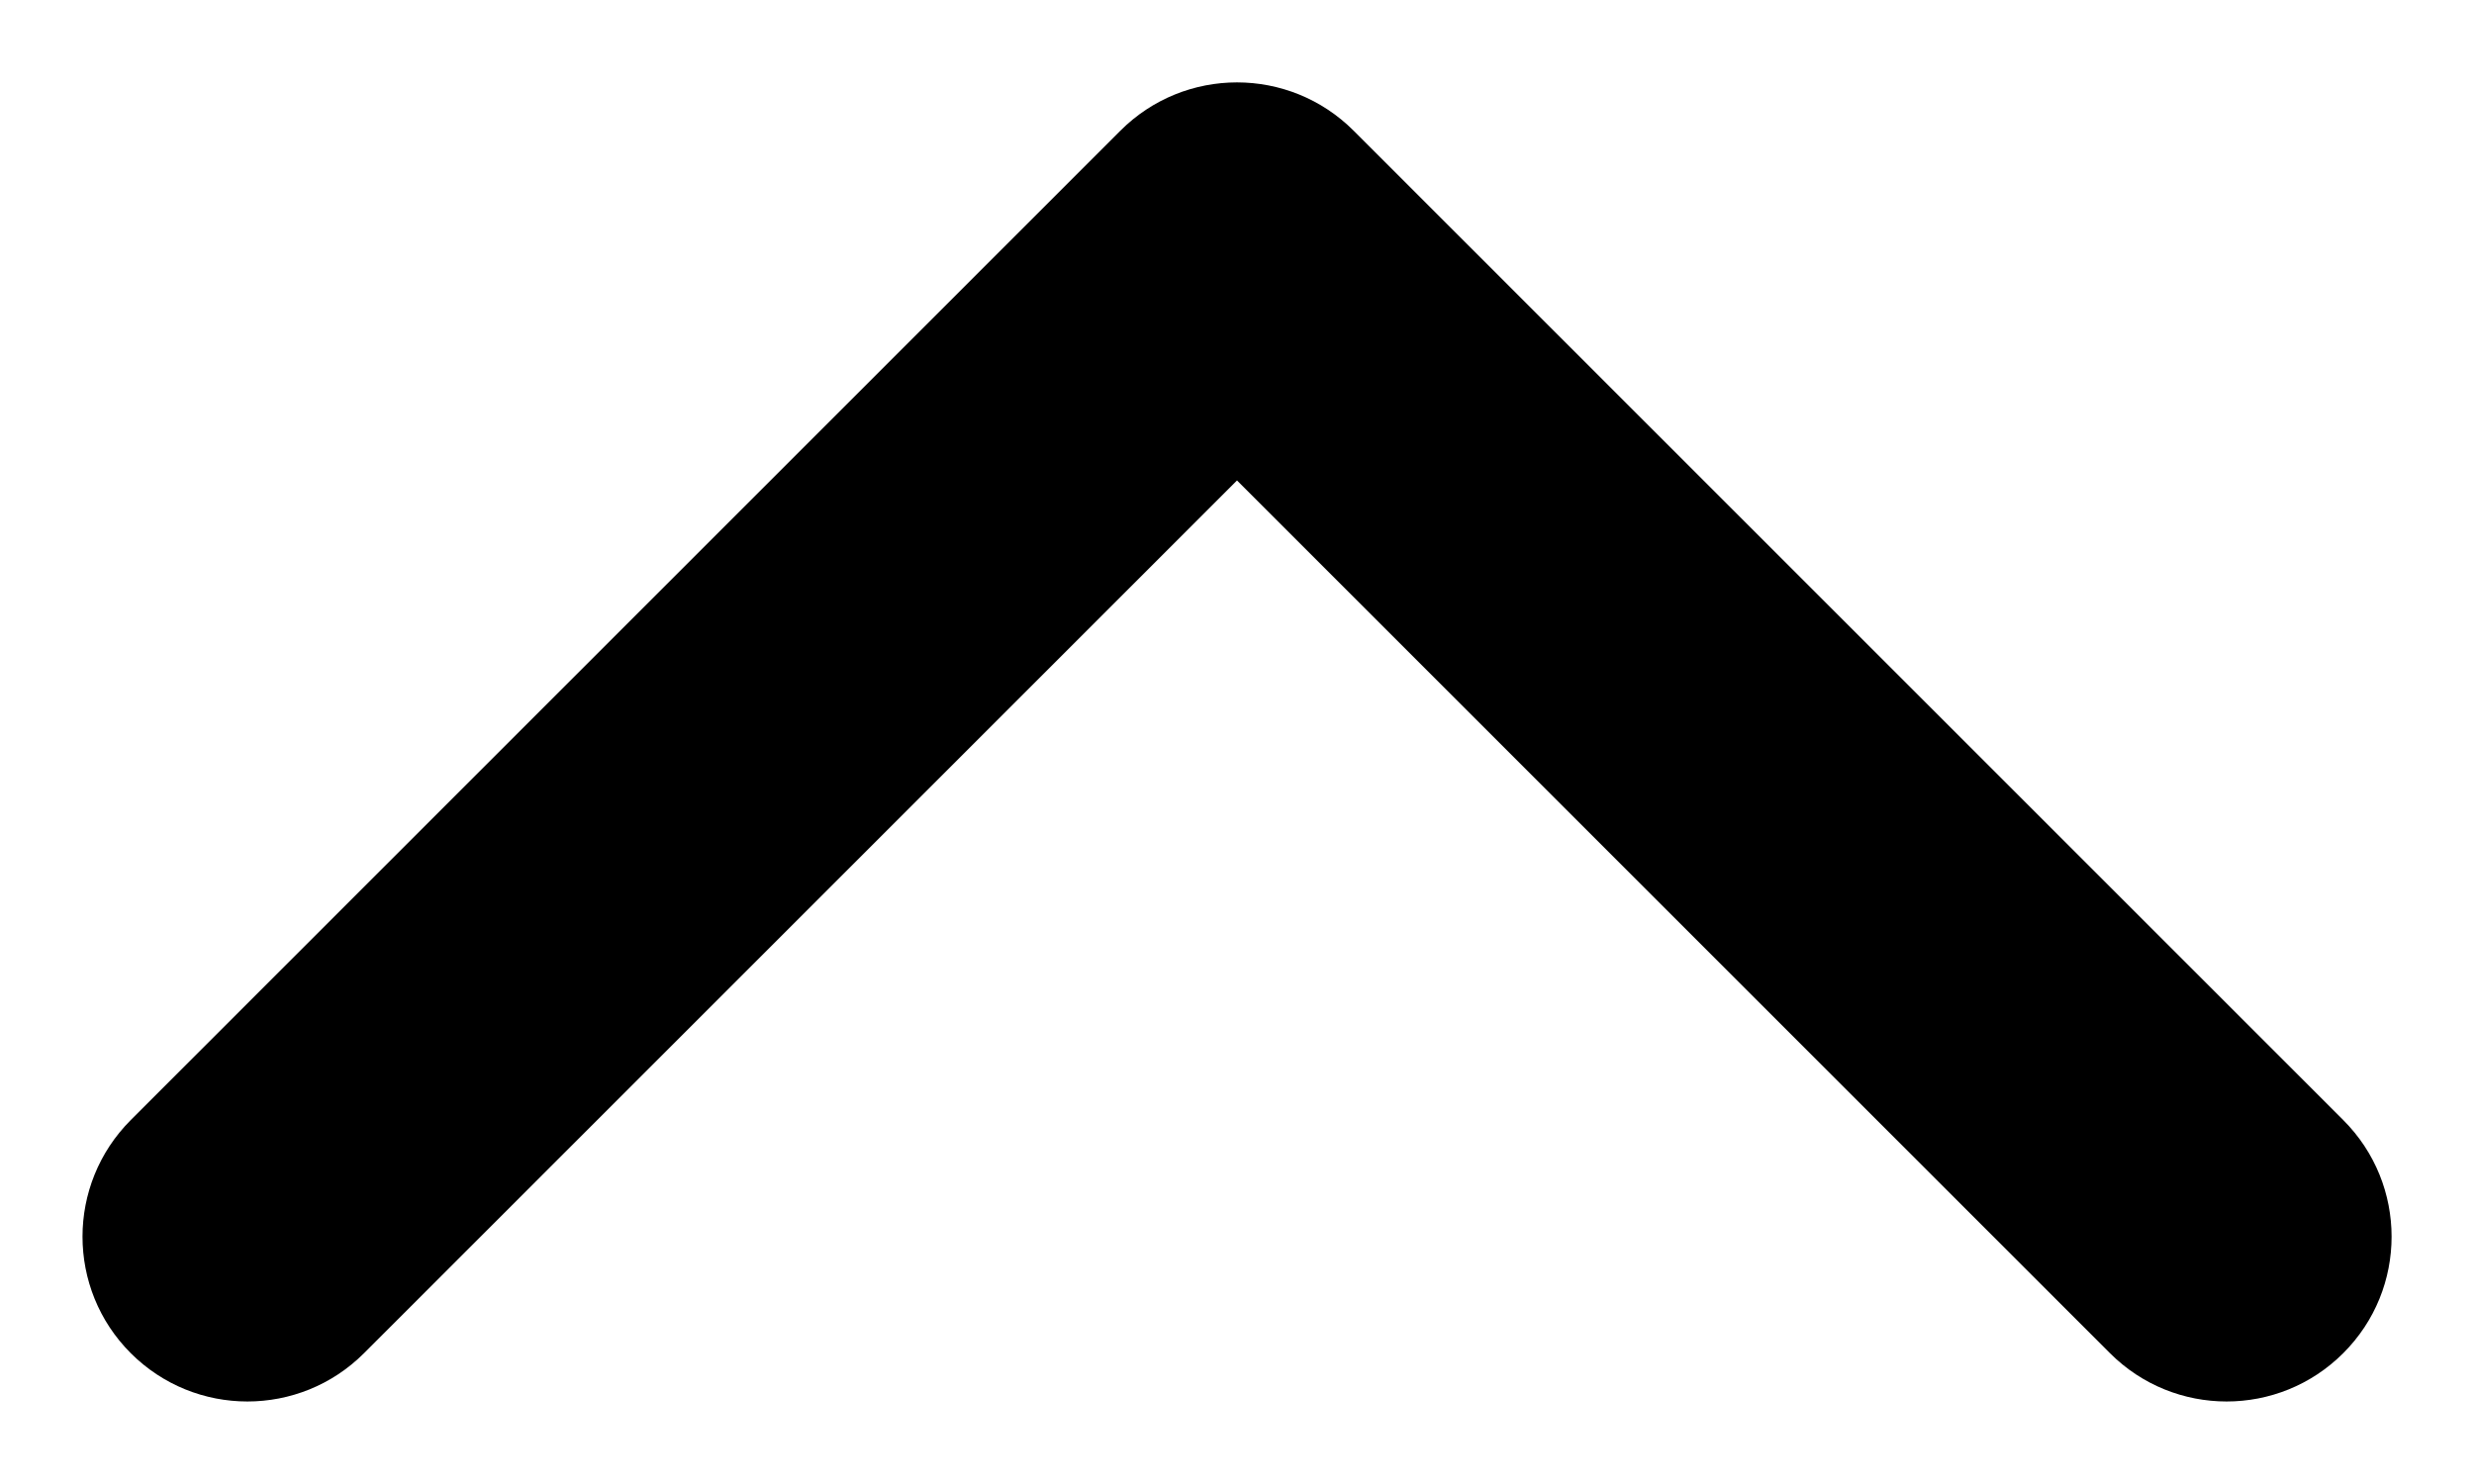 <svg width="20" height="12" viewBox="0 0 20 12" fill="none" xmlns="http://www.w3.org/2000/svg" xmlns:xlink="http://www.w3.org/1999/xlink">
<path d="M2.943,1.058C2.422,0.537 1.578,0.537 1.057,1.058C0.536,1.578 0.536,2.422 1.057,2.943L9.057,10.943C9.578,11.464 10.422,11.464 10.943,10.943L18.943,2.943C19.463,2.422 19.463,1.578 18.943,1.058C18.422,0.537 17.578,0.537 17.057,1.058L10,8.115L2.943,1.058Z" transform="rotate(180 10 6)" fill="#000000"/>
</svg>
